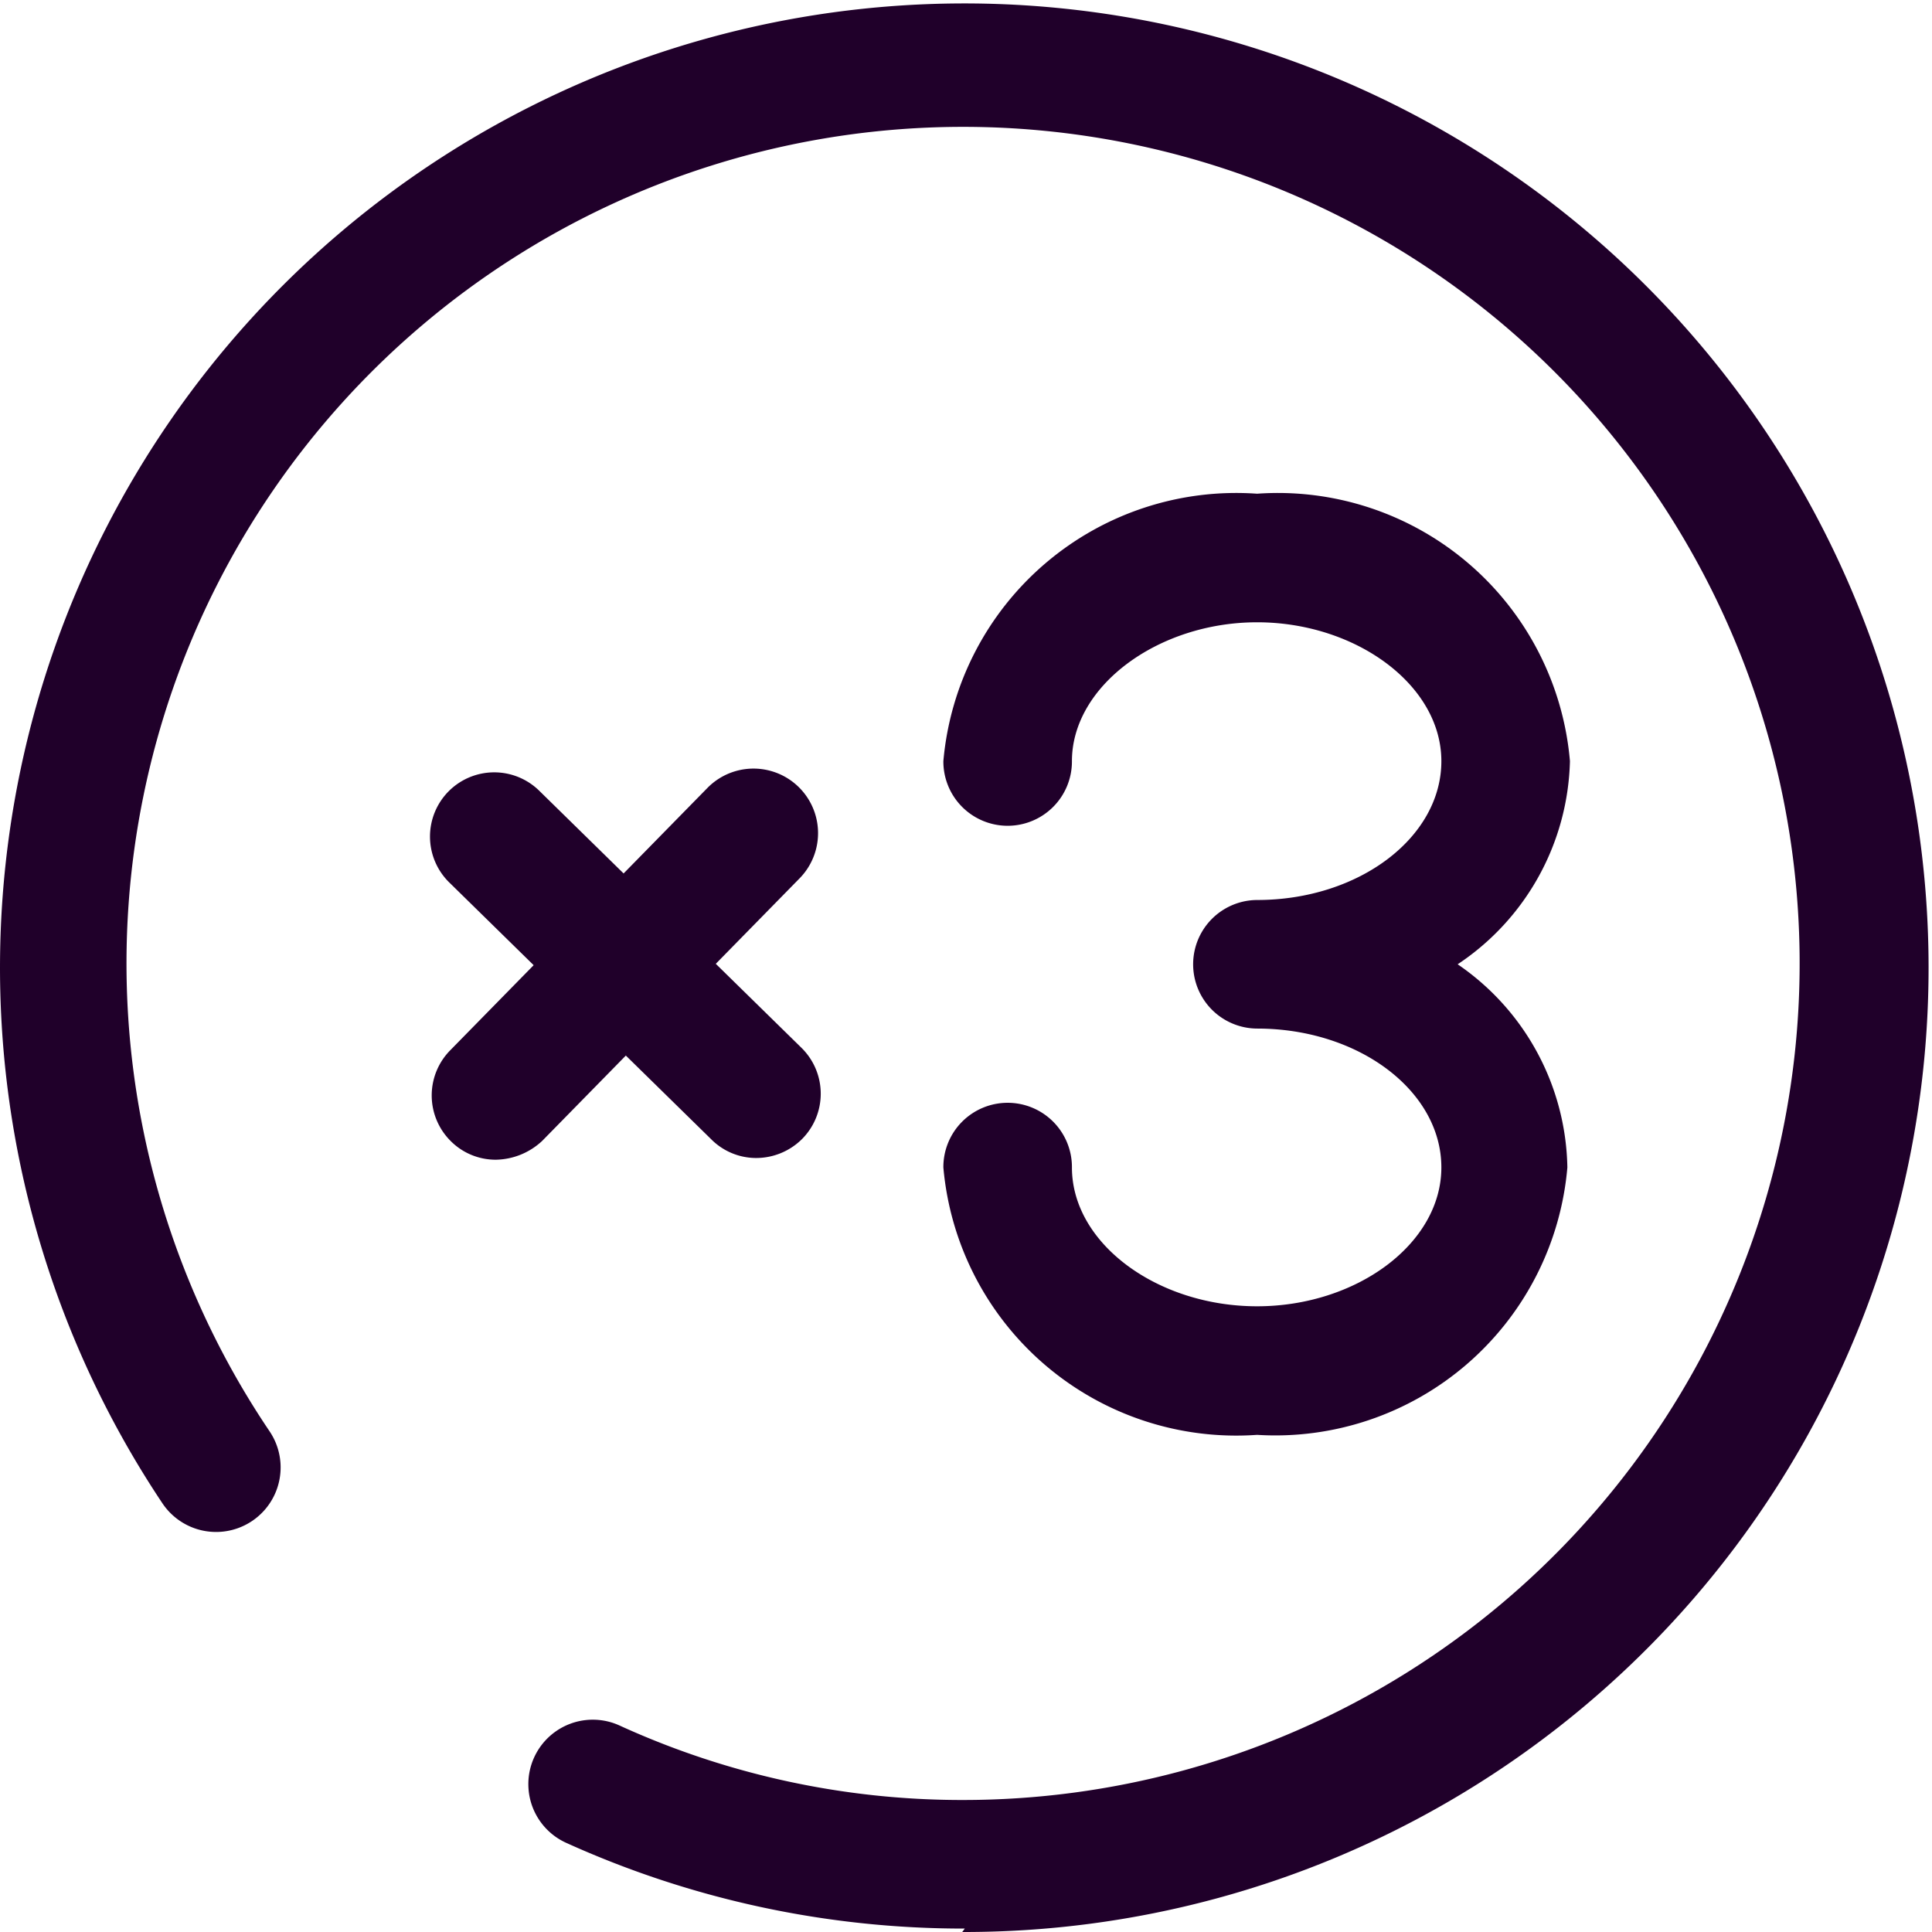 <?xml version="1.0" standalone="no"?><!DOCTYPE svg PUBLIC "-//W3C//DTD SVG 1.1//EN" "http://www.w3.org/Graphics/SVG/1.1/DTD/svg11.dtd"><svg t="1619404877022" class="icon" viewBox="0 0 1024 1024" version="1.1" xmlns="http://www.w3.org/2000/svg" p-id="3601" xmlns:xlink="http://www.w3.org/1999/xlink" width="200" height="200"><defs><style type="text/css"></style></defs><path d="M511.361 1022.181a510.182 510.182 0 0 1-211.251-45.43 34.073 34.073 0 0 1 28.167-62.239 436.585 436.585 0 0 0 181.721 39.524 443.4 443.4 0 1 0-367.077-195.35 34.073 34.073 0 0 1-56.788 38.161 511.091 511.091 0 1 1 423.865 227.151z" fill="#20002A" p-id="3602"></path><path d="M400.511 613.763a33.618 33.618 0 0 1-23.624-9.995l-139.017-136.291a34.073 34.073 0 0 1 0-48.156 34.073 34.073 0 0 1 48.156 0l139.017 136.291a34.073 34.073 0 0 1 0 48.156 34.527 34.527 0 0 1-24.532 9.995z" fill="#20002A" p-id="3603"></path><path d="M262.857 614.672a33.618 33.618 0 0 1-24.078-9.995 34.073 34.073 0 0 1 0-48.156l136.291-139.017a34.073 34.073 0 0 1 48.61 48.156l-136.291 139.017a36.799 36.799 0 0 1-24.532 9.995zM666.278 760.503A155.826 155.826 0 0 1 500.003 618.76a34.073 34.073 0 1 1 68.145 0c0 40.433 45.43 73.597 98.129 73.597s97.675-33.164 97.675-73.597S720.34 545.163 666.278 545.163a34.073 34.073 0 0 1 0-68.145c54.062 0 97.675-33.164 97.675-73.597s-45.43-73.597-97.675-73.597S568.148 363.442 568.148 403.421a34.073 34.073 0 1 1-68.145 0 155.826 155.826 0 0 1 166.275-141.742 155.372 155.372 0 0 1 165.821 141.742A133.111 133.111 0 0 1 772.585 511.091a133.111 133.111 0 0 1 58.151 107.67 155.372 155.372 0 0 1-164.458 141.742z" fill="#20002A" p-id="3604"></path></svg>